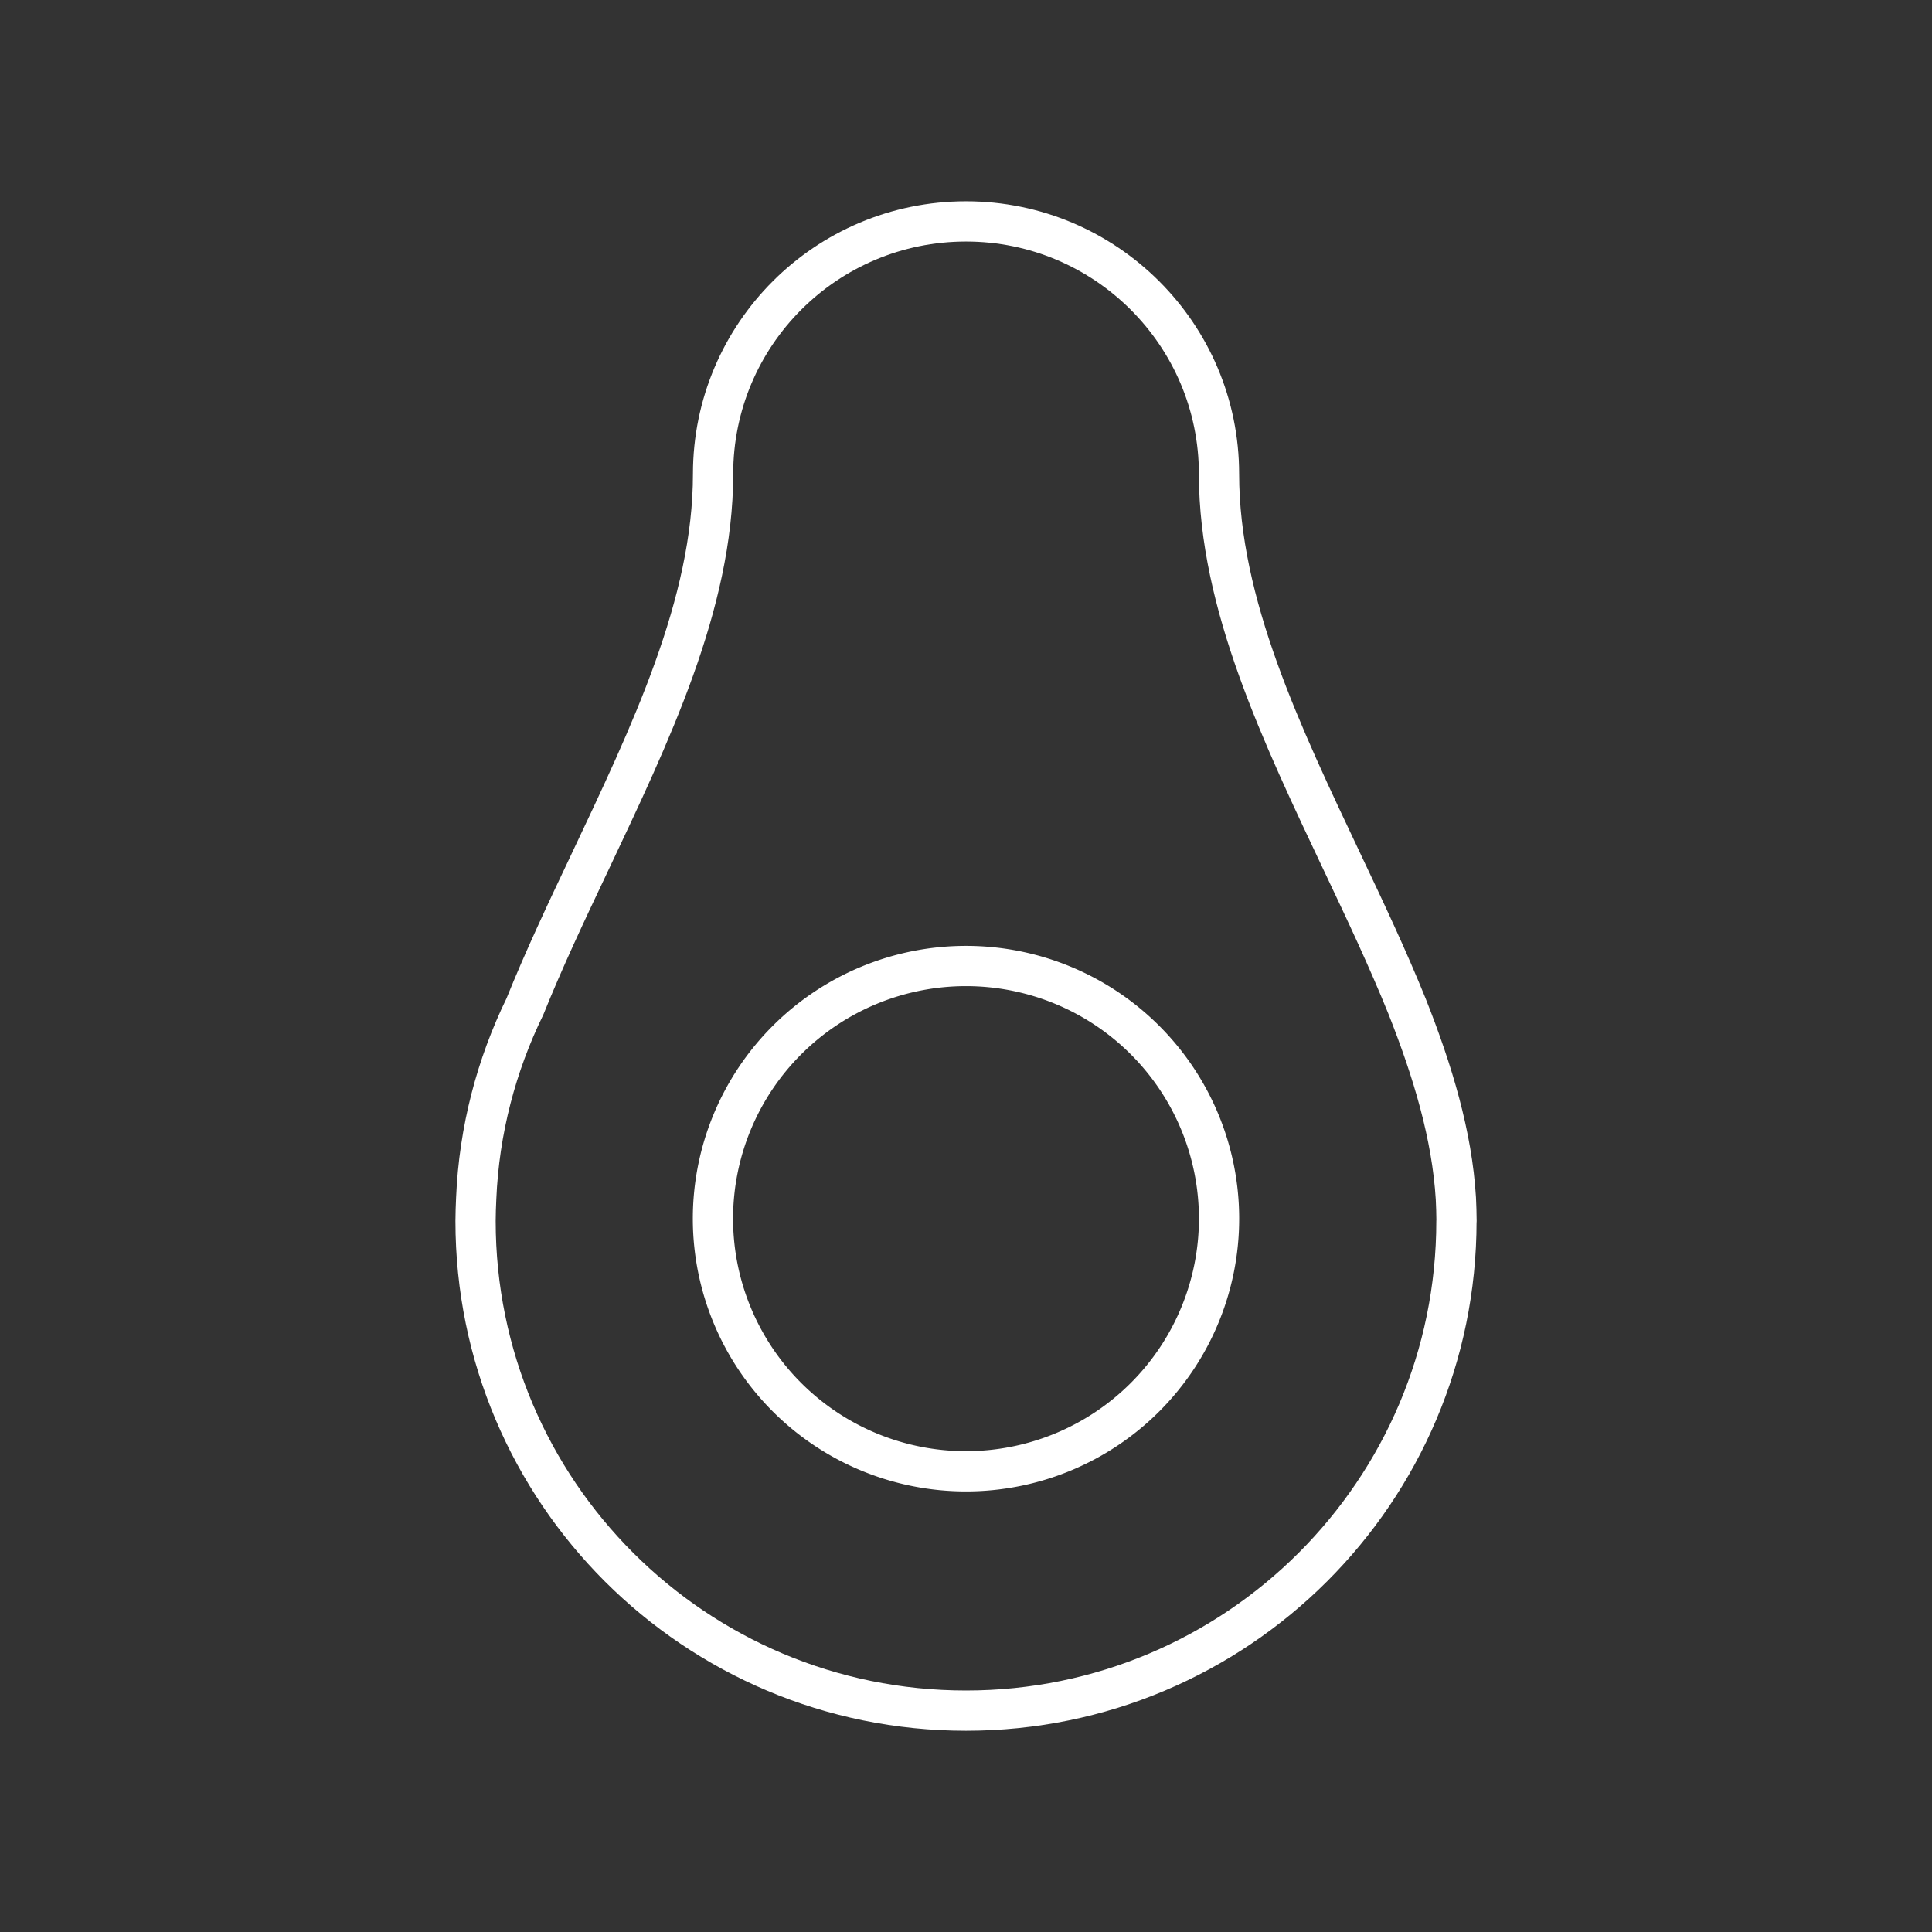 <?xml version="1.0" encoding="UTF-8" standalone="no"?>
<svg
   version="1.2"
   viewBox="0 0 48 48"
   id="svg2"
   xmlns="http://www.w3.org/2000/svg"
   xmlns:svg="http://www.w3.org/2000/svg">
  <rect x="0" y="0" width="48" height="48" fill="#333333" stroke="none"/>
  <defs
     id="defs1" />
  <path
     d="m 36.185,30.334 c 0,6.722 -5.46,12.166 -12.185,12.166 -6.733,0 -12.185,-5.444 -12.185,-12.166 0,-0.188 0.008,-0.369 0.016,-0.557 0.071,-1.702 0.503,-3.318 1.21,-4.769 0.471,-1.169 1.029,-2.353 1.595,-3.545 1.516,-3.208 3.08,-6.456 3.08,-9.687 0,-3.467 2.812,-6.275 6.285,-6.275 3.465,0 6.285,2.808 6.285,6.275 0,3.232 1.563,6.479 3.08,9.687 0.566,1.192 1.123,2.377 1.595,3.545 0.636,1.608 1.116,3.2 1.21,4.769 0.008,0.188 0.016,0.369 0.016,0.557"
     fill="none"
     stroke="#ffffff"
     stroke-linecap="round"
     stroke-linejoin="round"
     stroke-width="1"
     id="path1" />
  <path
     d="m 17.713,30.277 a 6.287,6.277 0 1 0 12.574,0 6.287,6.277 0 1 0 -12.574,0"
     fill="none"
     stroke="#ffffff"
     stroke-linecap="round"
     stroke-linejoin="round"
     stroke-width="1"
     id="path2" />
</svg>
